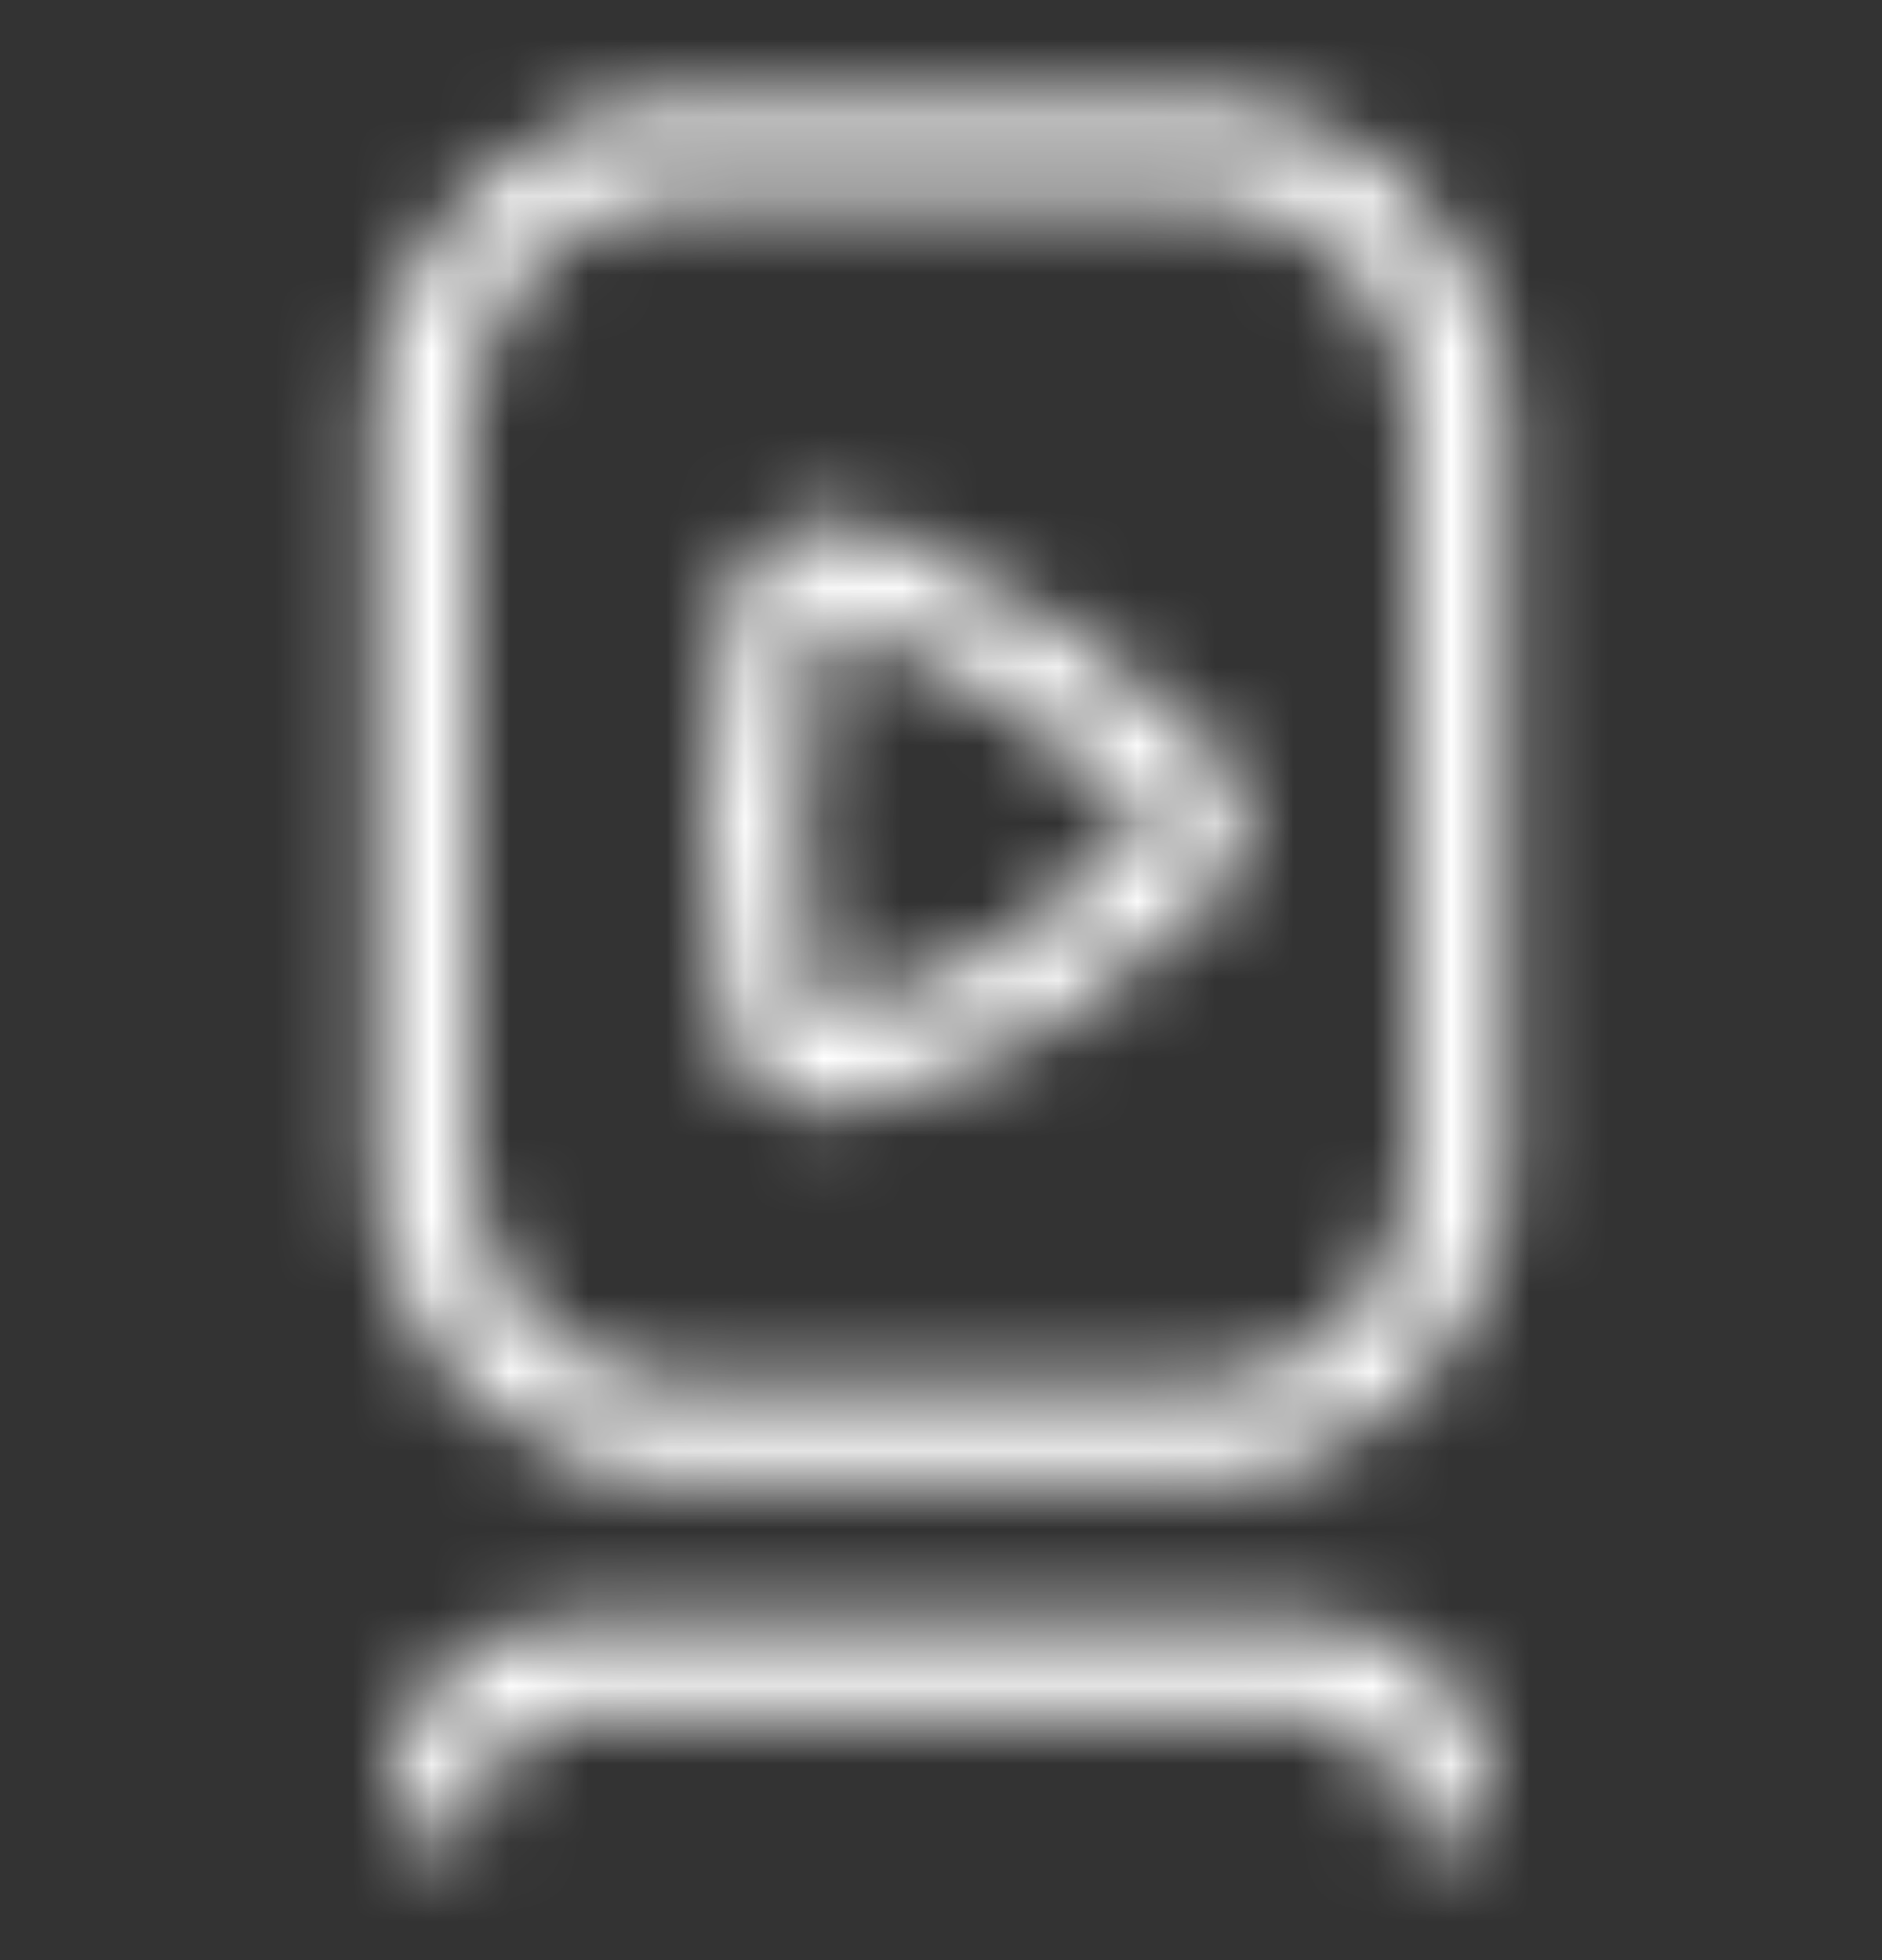<svg width="24" height="25" viewBox="0 0 24 25" fill="none" xmlns="http://www.w3.org/2000/svg">
<rect x="0" y="0" width="24" height="25" fill="#333333" stroke="none"/>
<mask id="mask0_1_3175" style="mask-type:alpha" maskUnits="userSpaceOnUse" x="0" y="0" width="24" height="25">
<g clip-path="url(#clip0_1_3175)">
<path fill-rule="evenodd" clip-rule="evenodd" d="M15.2 2.5H8.8C7.254 2.5 6 3.754 6 5.3V14.9C6 16.446 7.254 17.7 8.8 17.7H15.2C16.746 17.7 18 16.446 18 14.9V5.3C18 3.754 16.746 2.5 15.2 2.5ZM8.8 1.3C6.591 1.3 4.8 3.091 4.8 5.3V14.9C4.8 17.109 6.591 18.9 8.8 18.9H15.2C17.409 18.9 19.2 17.109 19.2 14.9V5.3C19.2 3.091 17.409 1.3 15.2 1.3H8.8ZM7.2 21.9C6.648 21.9 6.2 22.348 6.2 22.9C6.2 23.231 5.931 23.5 5.6 23.5C5.269 23.5 5 23.231 5 22.9C5 21.685 5.985 20.7 7.2 20.7H16.8C18.015 20.7 19 21.685 19 22.9C19 23.231 18.731 23.5 18.4 23.5C18.069 23.5 17.8 23.231 17.8 22.9C17.8 22.348 17.352 21.9 16.8 21.9H7.2ZM10.459 8.007C10.478 7.867 10.61 7.813 10.704 7.856C11.379 8.161 12.248 8.586 12.867 8.999C13.509 9.427 14.162 9.984 14.615 10.396C14.68 10.454 14.68 10.546 14.615 10.604C14.162 11.016 13.509 11.573 12.867 12.001C12.21 12.439 11.241 12.761 10.558 12.947C10.519 12.958 10.489 12.95 10.468 12.937C10.448 12.925 10.432 12.906 10.426 12.873C10.276 12.051 10.2 11.079 10.2 10.5C10.2 9.976 10.329 8.971 10.459 8.007ZM11.199 6.763C10.338 6.373 9.39 6.949 9.269 7.848C9.145 8.772 9 9.876 9 10.5C9 11.151 9.082 12.195 9.246 13.089C9.387 13.857 10.145 14.304 10.874 14.105C11.575 13.913 12.704 13.552 13.533 12.999C14.248 12.523 14.952 11.919 15.421 11.493C16.011 10.958 16.011 10.042 15.421 9.507C14.952 9.081 14.248 8.477 13.533 8.001C12.827 7.53 11.883 7.072 11.199 6.763Z" fill="white"/>
</g>
</mask>
<g mask="url(#mask0_1_3175)">
<rect y="0.5" width="24" height="24" rx="4" fill="white"/>
</g>
<defs>
<clipPath id="clip0_1_3175">
<rect width="24" height="24" fill="white" transform="translate(0 0.5)"/>
</clipPath>
</defs>
</svg>
